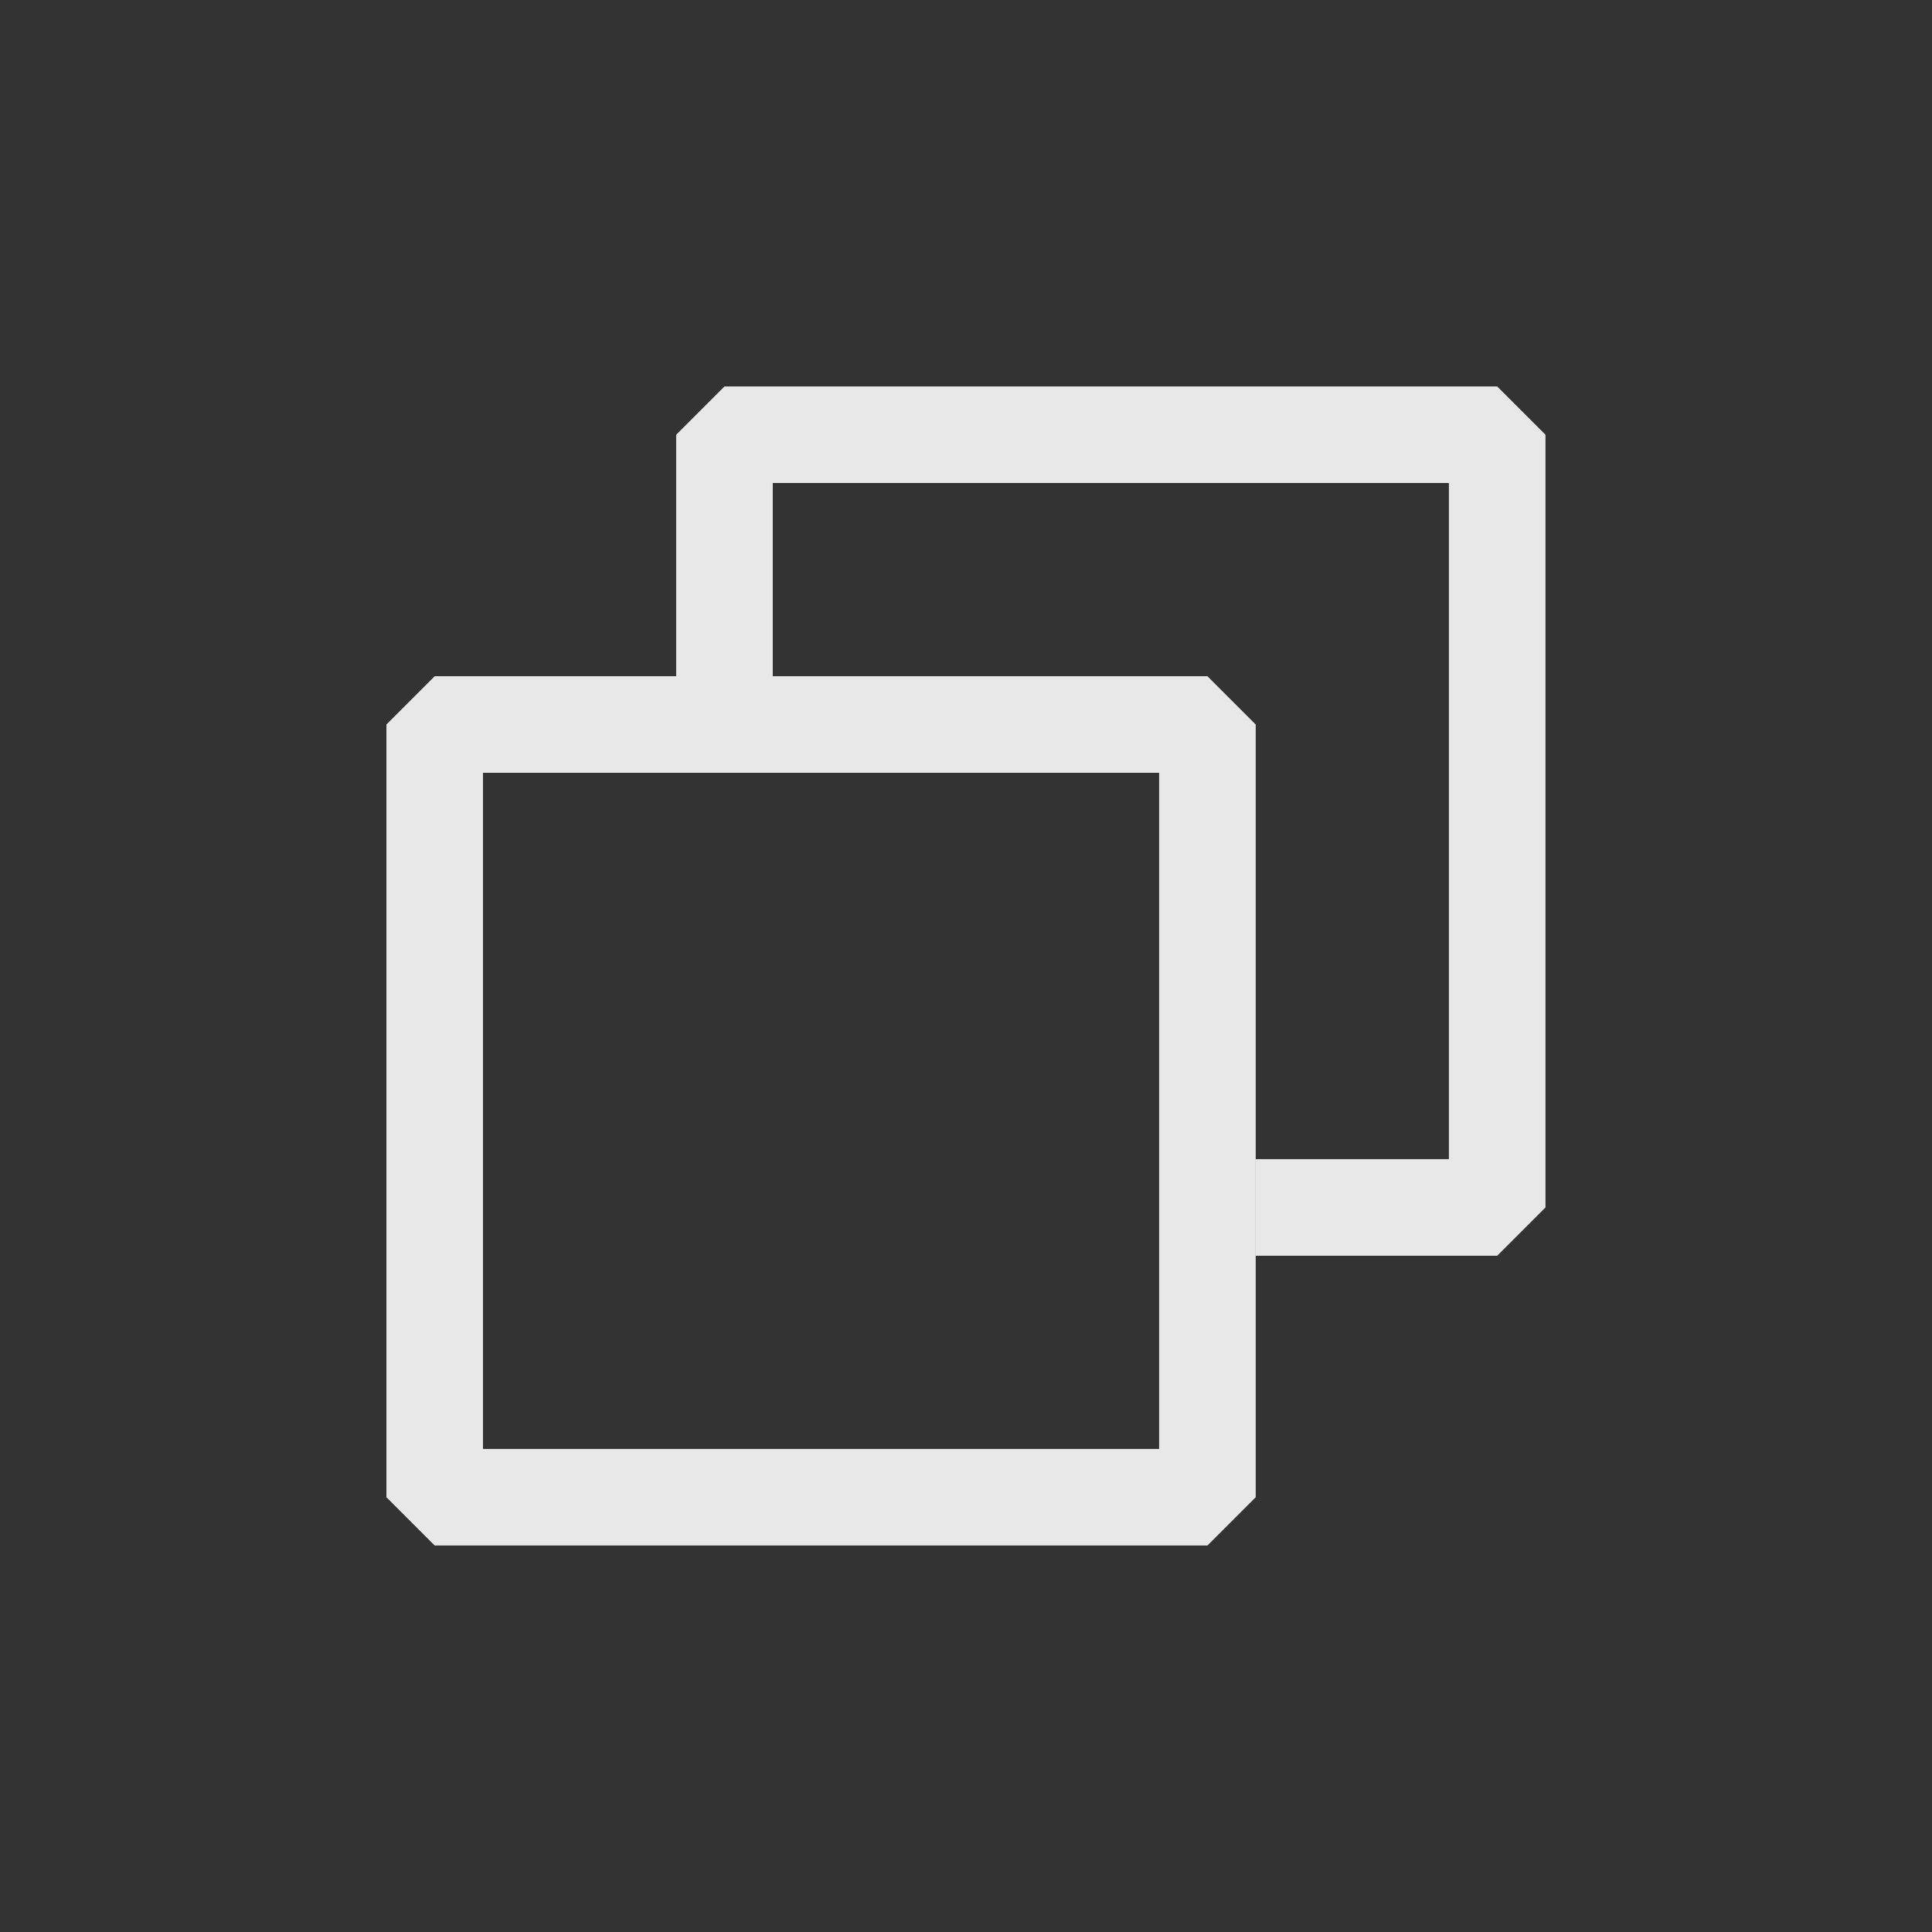 <?xml version='1.0' encoding='UTF-8' standalone='no'?>
<svg width="5.292mm" viewBox="0 0 20 20" baseProfile="tiny" xmlns="http://www.w3.org/2000/svg" xmlns:xlink="http://www.w3.org/1999/xlink" version="1.2" height="5.292mm">
    <rect x="0" y="0" width="20" height="20" fill="#333333" stroke="none"/>
    <style id="current-color-scheme" type="text/css">.ColorScheme-Text {color:#fcfcfc;}</style>
    <title>Qt SVG Document</title>
    <desc>Auto-generated by Klassy window decoration</desc>
    <defs/>
    <g stroke-linecap="square" fill-rule="evenodd" stroke-linejoin="bevel" stroke-width="1" fill="none" stroke="black">
        <g class="ColorScheme-Text" font-weight="400" font-family="Noto Sans" font-size="13.333" transform="matrix(1.111,0,0,1.111,4.5,7.5)" fill-opacity="0.9" fill="currentColor" font-style="normal" stroke="none">
            <path fill-rule="nonzero" vector-effect="none" d="M0,-0.45 L7.2,-0.45 L7.65,0 L7.65,7.2 L7.2,7.65 L0,7.65 L-0.45,7.2 L-0.45,0 L0,-0.45 M0.45,0 L0.45,7.2 L0,7.2 L0,6.75 L7.2,6.75 L7.2,7.2 L6.75,7.2 L6.75,0 L7.2,0 L7.2,0.45 L0,0.45 L0,0 L0.45,0"/>
        </g>
        <g class="ColorScheme-Text" font-weight="400" font-family="Noto Sans" font-size="13.333" transform="matrix(1.111,0,0,1.111,4.5,7.5)" fill-opacity="0.9" fill="currentColor" font-style="normal" stroke="none">
            <path fill-rule="nonzero" vector-effect="none" d="M2.25,-0.45 L2.25,-2.7 L2.7,-3.15 L9.9,-3.15 L10.35,-2.7 L10.35,4.5 L9.9,4.95 L7.65,4.95 L7.65,4.05 L9.9,4.05 L9.9,4.5 L9.45,4.5 L9.45,-2.7 L9.9,-2.7 L9.9,-2.25 L2.7,-2.25 L2.7,-2.7 L3.15,-2.7 L3.15,-0.45 L2.25,-0.45"/>
        </g>
    </g>
</svg>
